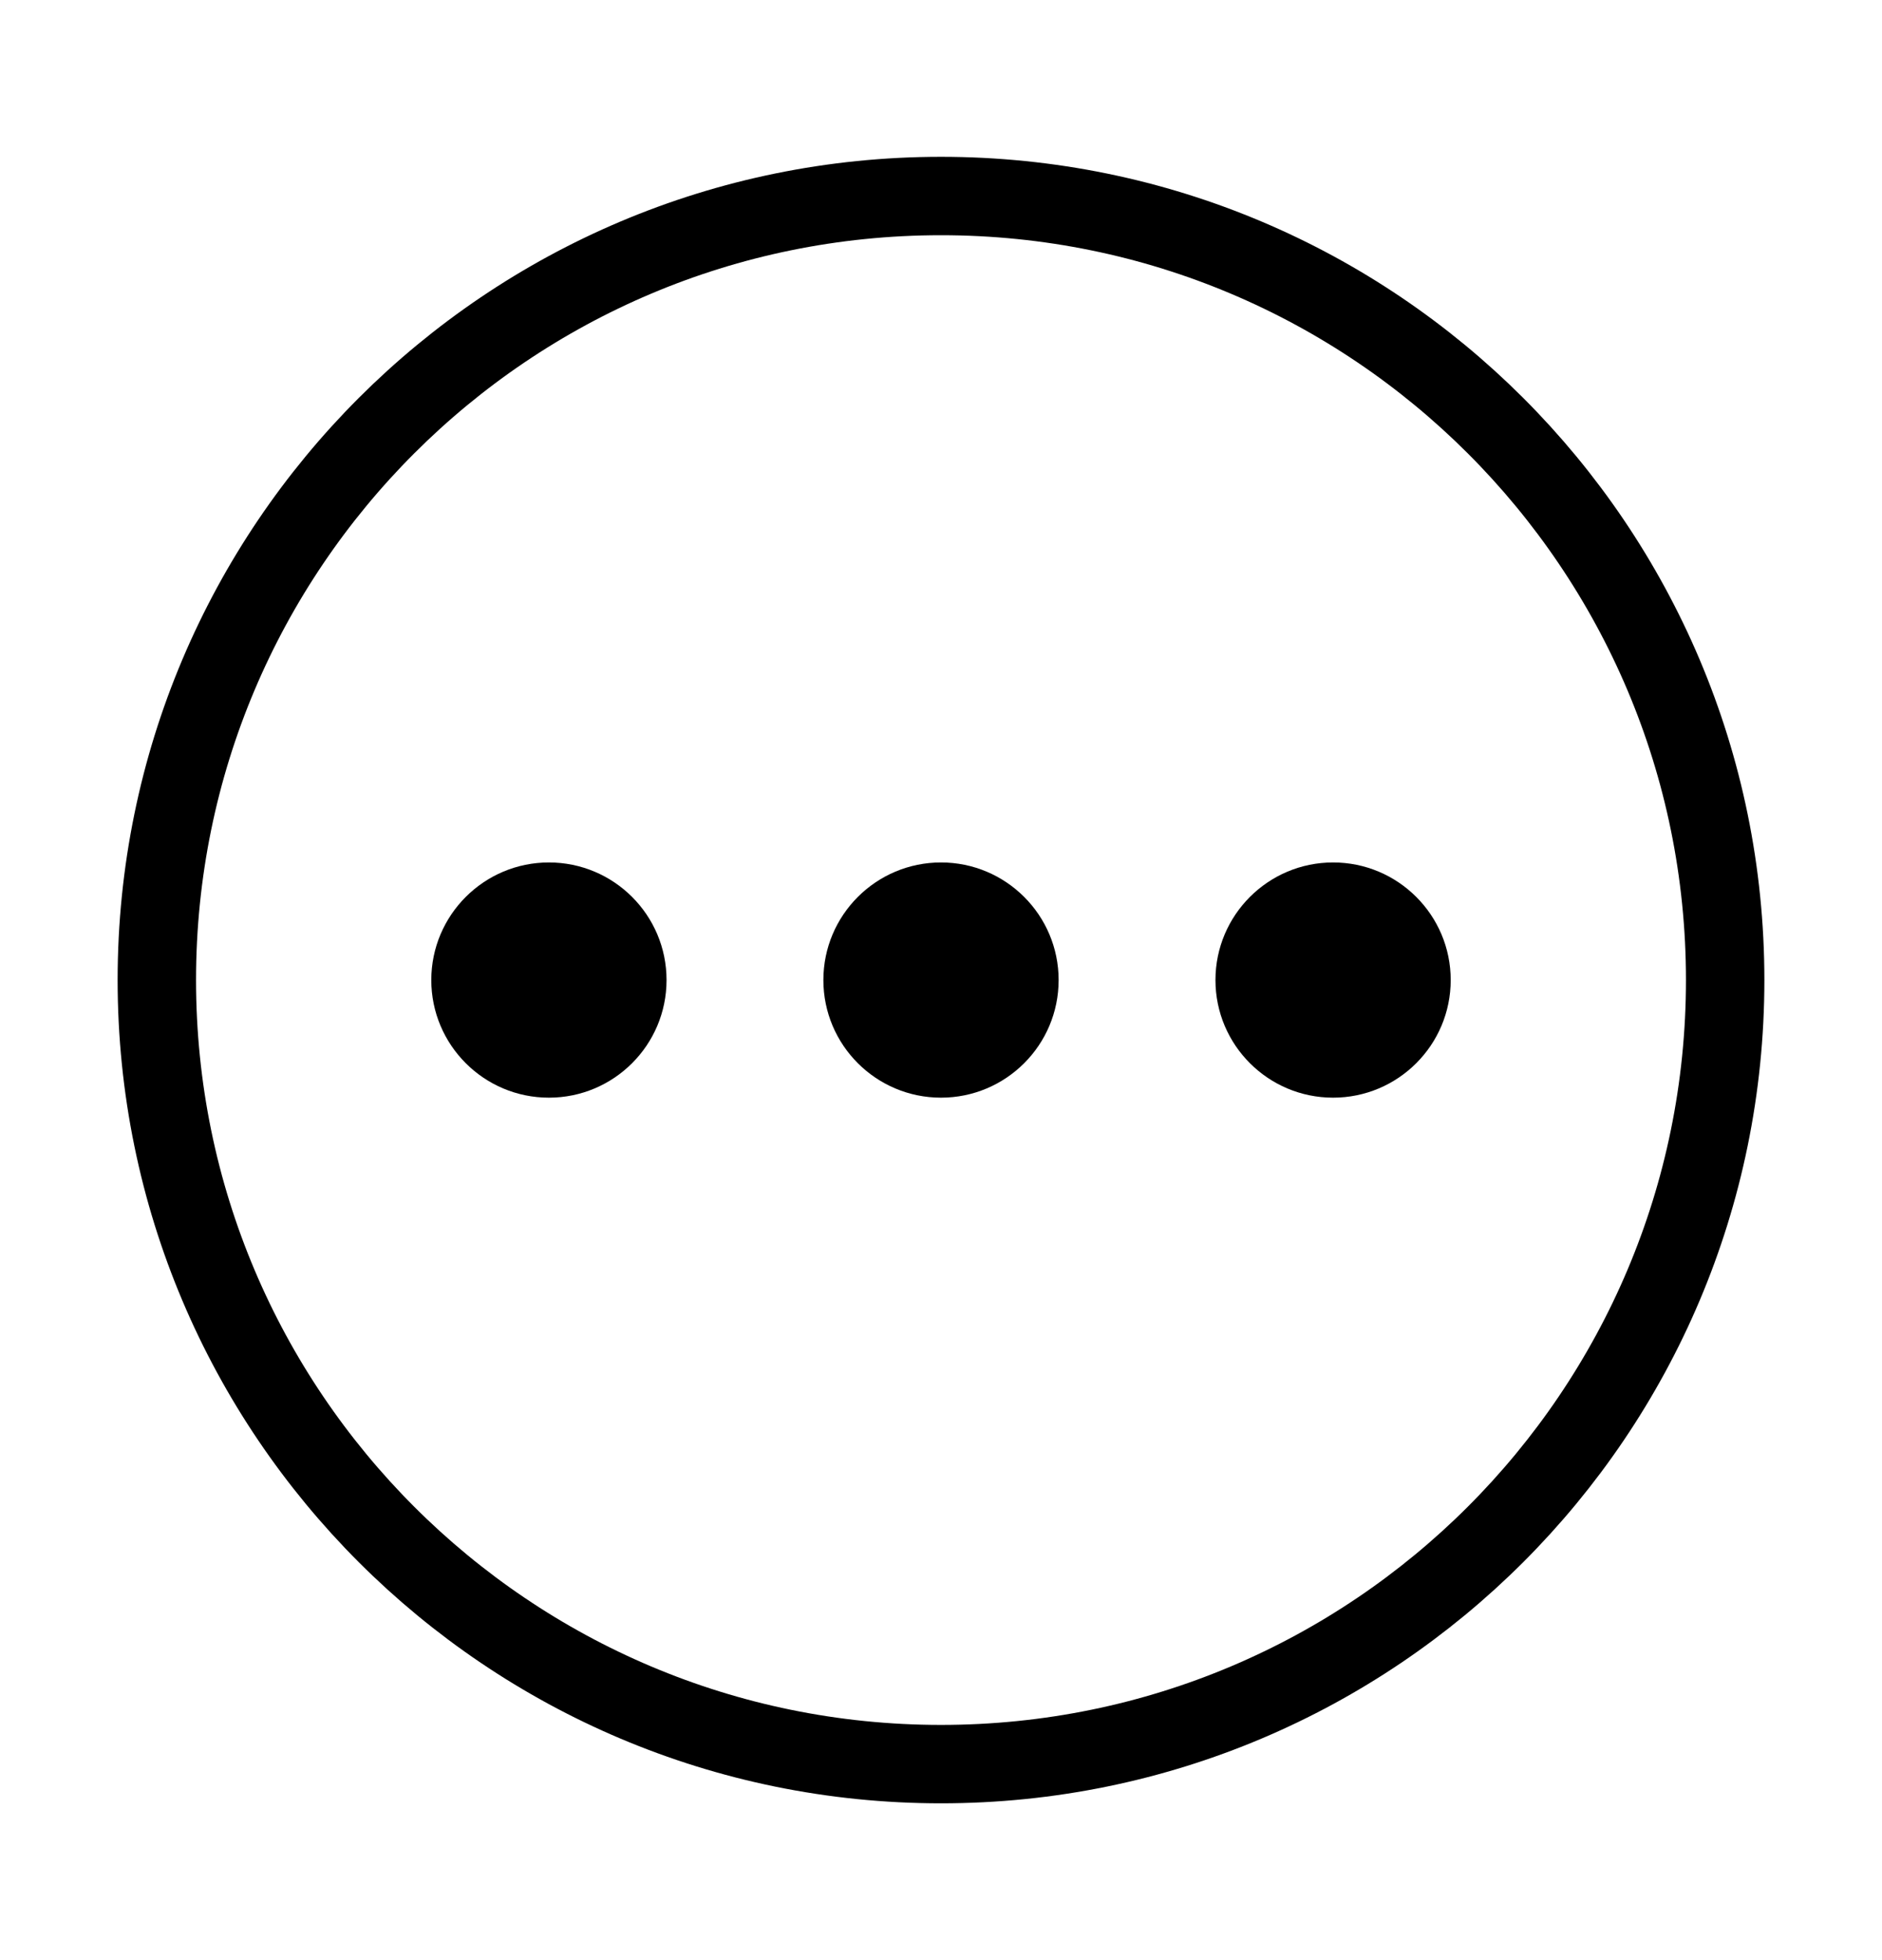<svg width="24" height="25" viewBox="0 0 24 25" fill="none" xmlns="http://www.w3.org/2000/svg">
<path d="M12 22.5C17.523 22.5 22 18.023 22 12.5C22 6.977 17.523 2.5 12 2.5C6.477 2.5 2 6.977 2 12.5C2 18.023 6.477 22.5 12 22.5Z" stroke="black" stroke-linejoin="round"/>
<path d="M7 14C7.828 14 8.5 13.328 8.5 12.5C8.5 11.672 7.828 11 7 11C6.172 11 5.5 11.672 5.5 12.5C5.5 13.328 6.172 14 7 14Z" fill="black"/>
<path d="M12 14C12.828 14 13.5 13.328 13.5 12.5C13.5 11.672 12.828 11 12 11C11.172 11 10.5 11.672 10.5 12.5C10.5 13.328 11.172 14 12 14Z" fill="black"/>
<path d="M17 14C17.828 14 18.5 13.328 18.5 12.5C18.5 11.672 17.828 11 17 11C16.172 11 15.5 11.672 15.5 12.5C15.5 13.328 16.172 14 17 14Z" fill="black"/>
</svg>
